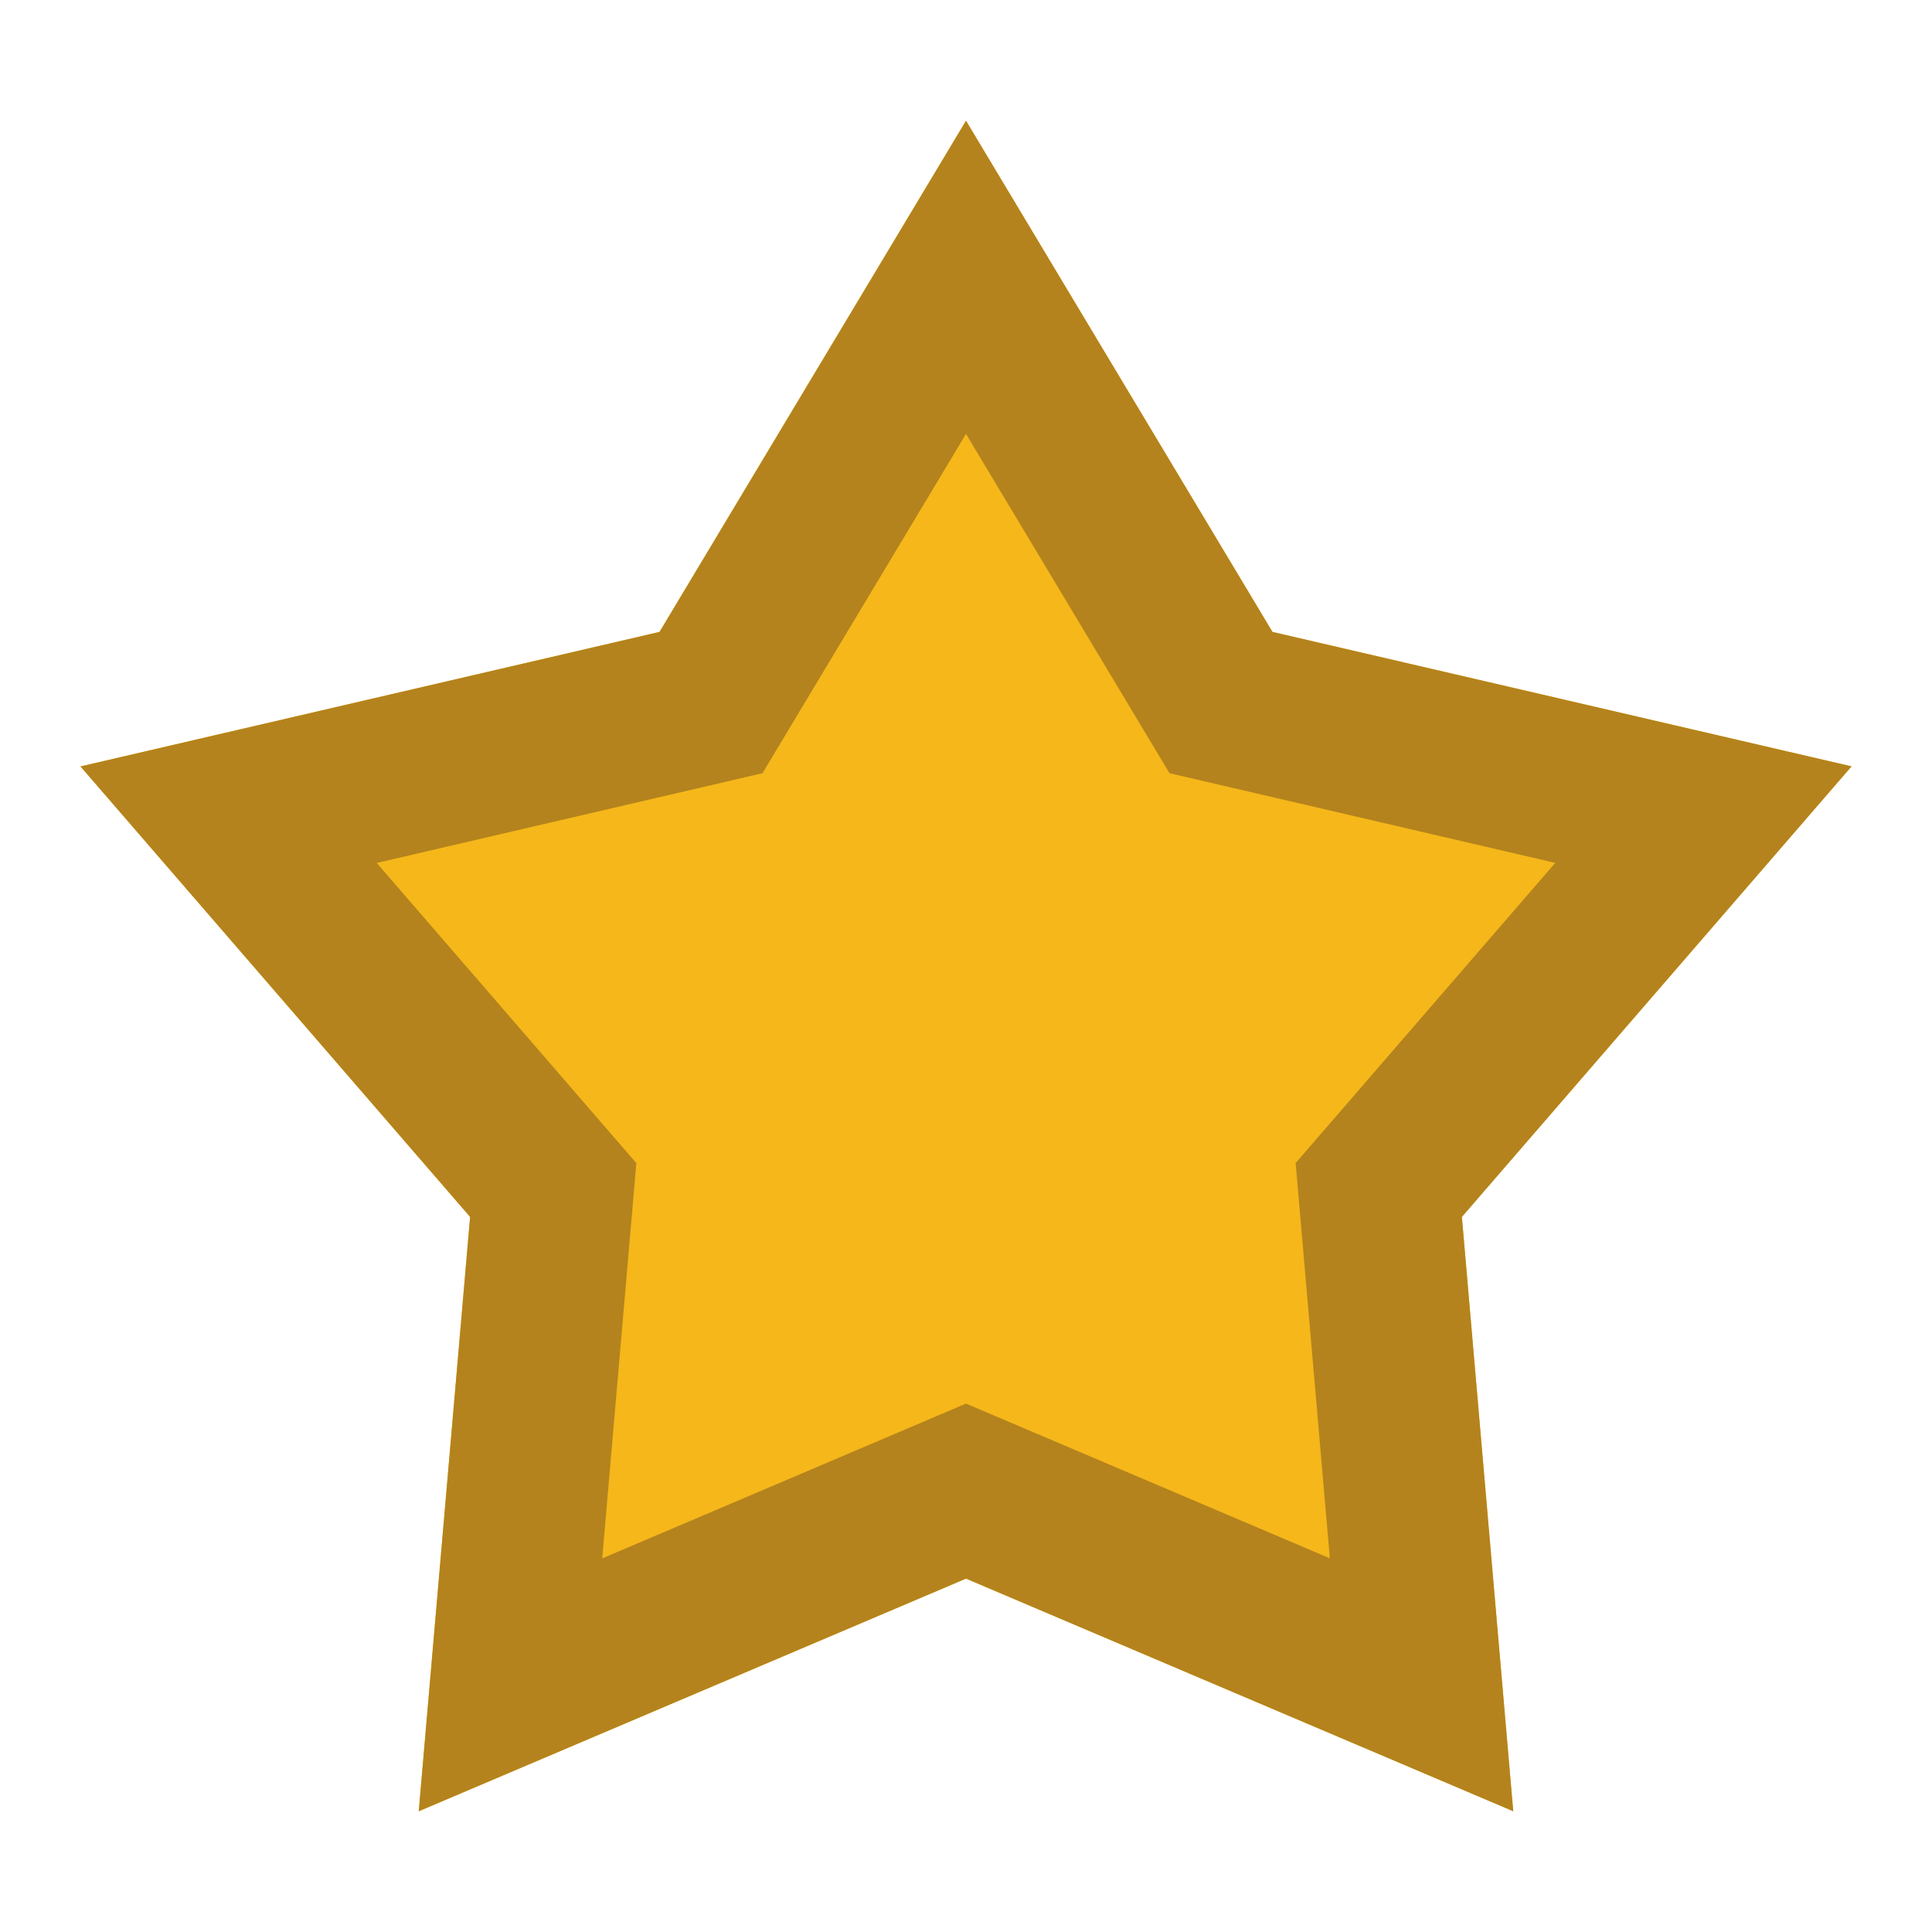 <svg width="24" height="24" fill="none" xmlns="http://www.w3.org/2000/svg">
    <path fill-rule="evenodd" clip-rule="evenodd" d="M15.807 7.85 23 9.52l-4.84 5.596.638 7.383L12 19.61 5.202 22.5l.638-7.383L1 9.521 8.193 7.85 12 1.5l3.807 6.35Z" fill="#F5B71A"/>
    <path fill-rule="evenodd" clip-rule="evenodd" d="M14.528 9.605 12 5.39 9.472 9.605 4.68 10.72l3.225 3.729-.424 4.91L12 17.436l4.52 1.922-.425-4.91 3.225-3.729-4.792-1.114ZM23 9.521l-4.84 5.596.638 7.383L12 19.61 5.202 22.5l.638-7.383L1 9.521 8.193 7.85 12 1.5l3.807 6.35L23 9.52Z" fill="#B4831D"/>
</svg>
